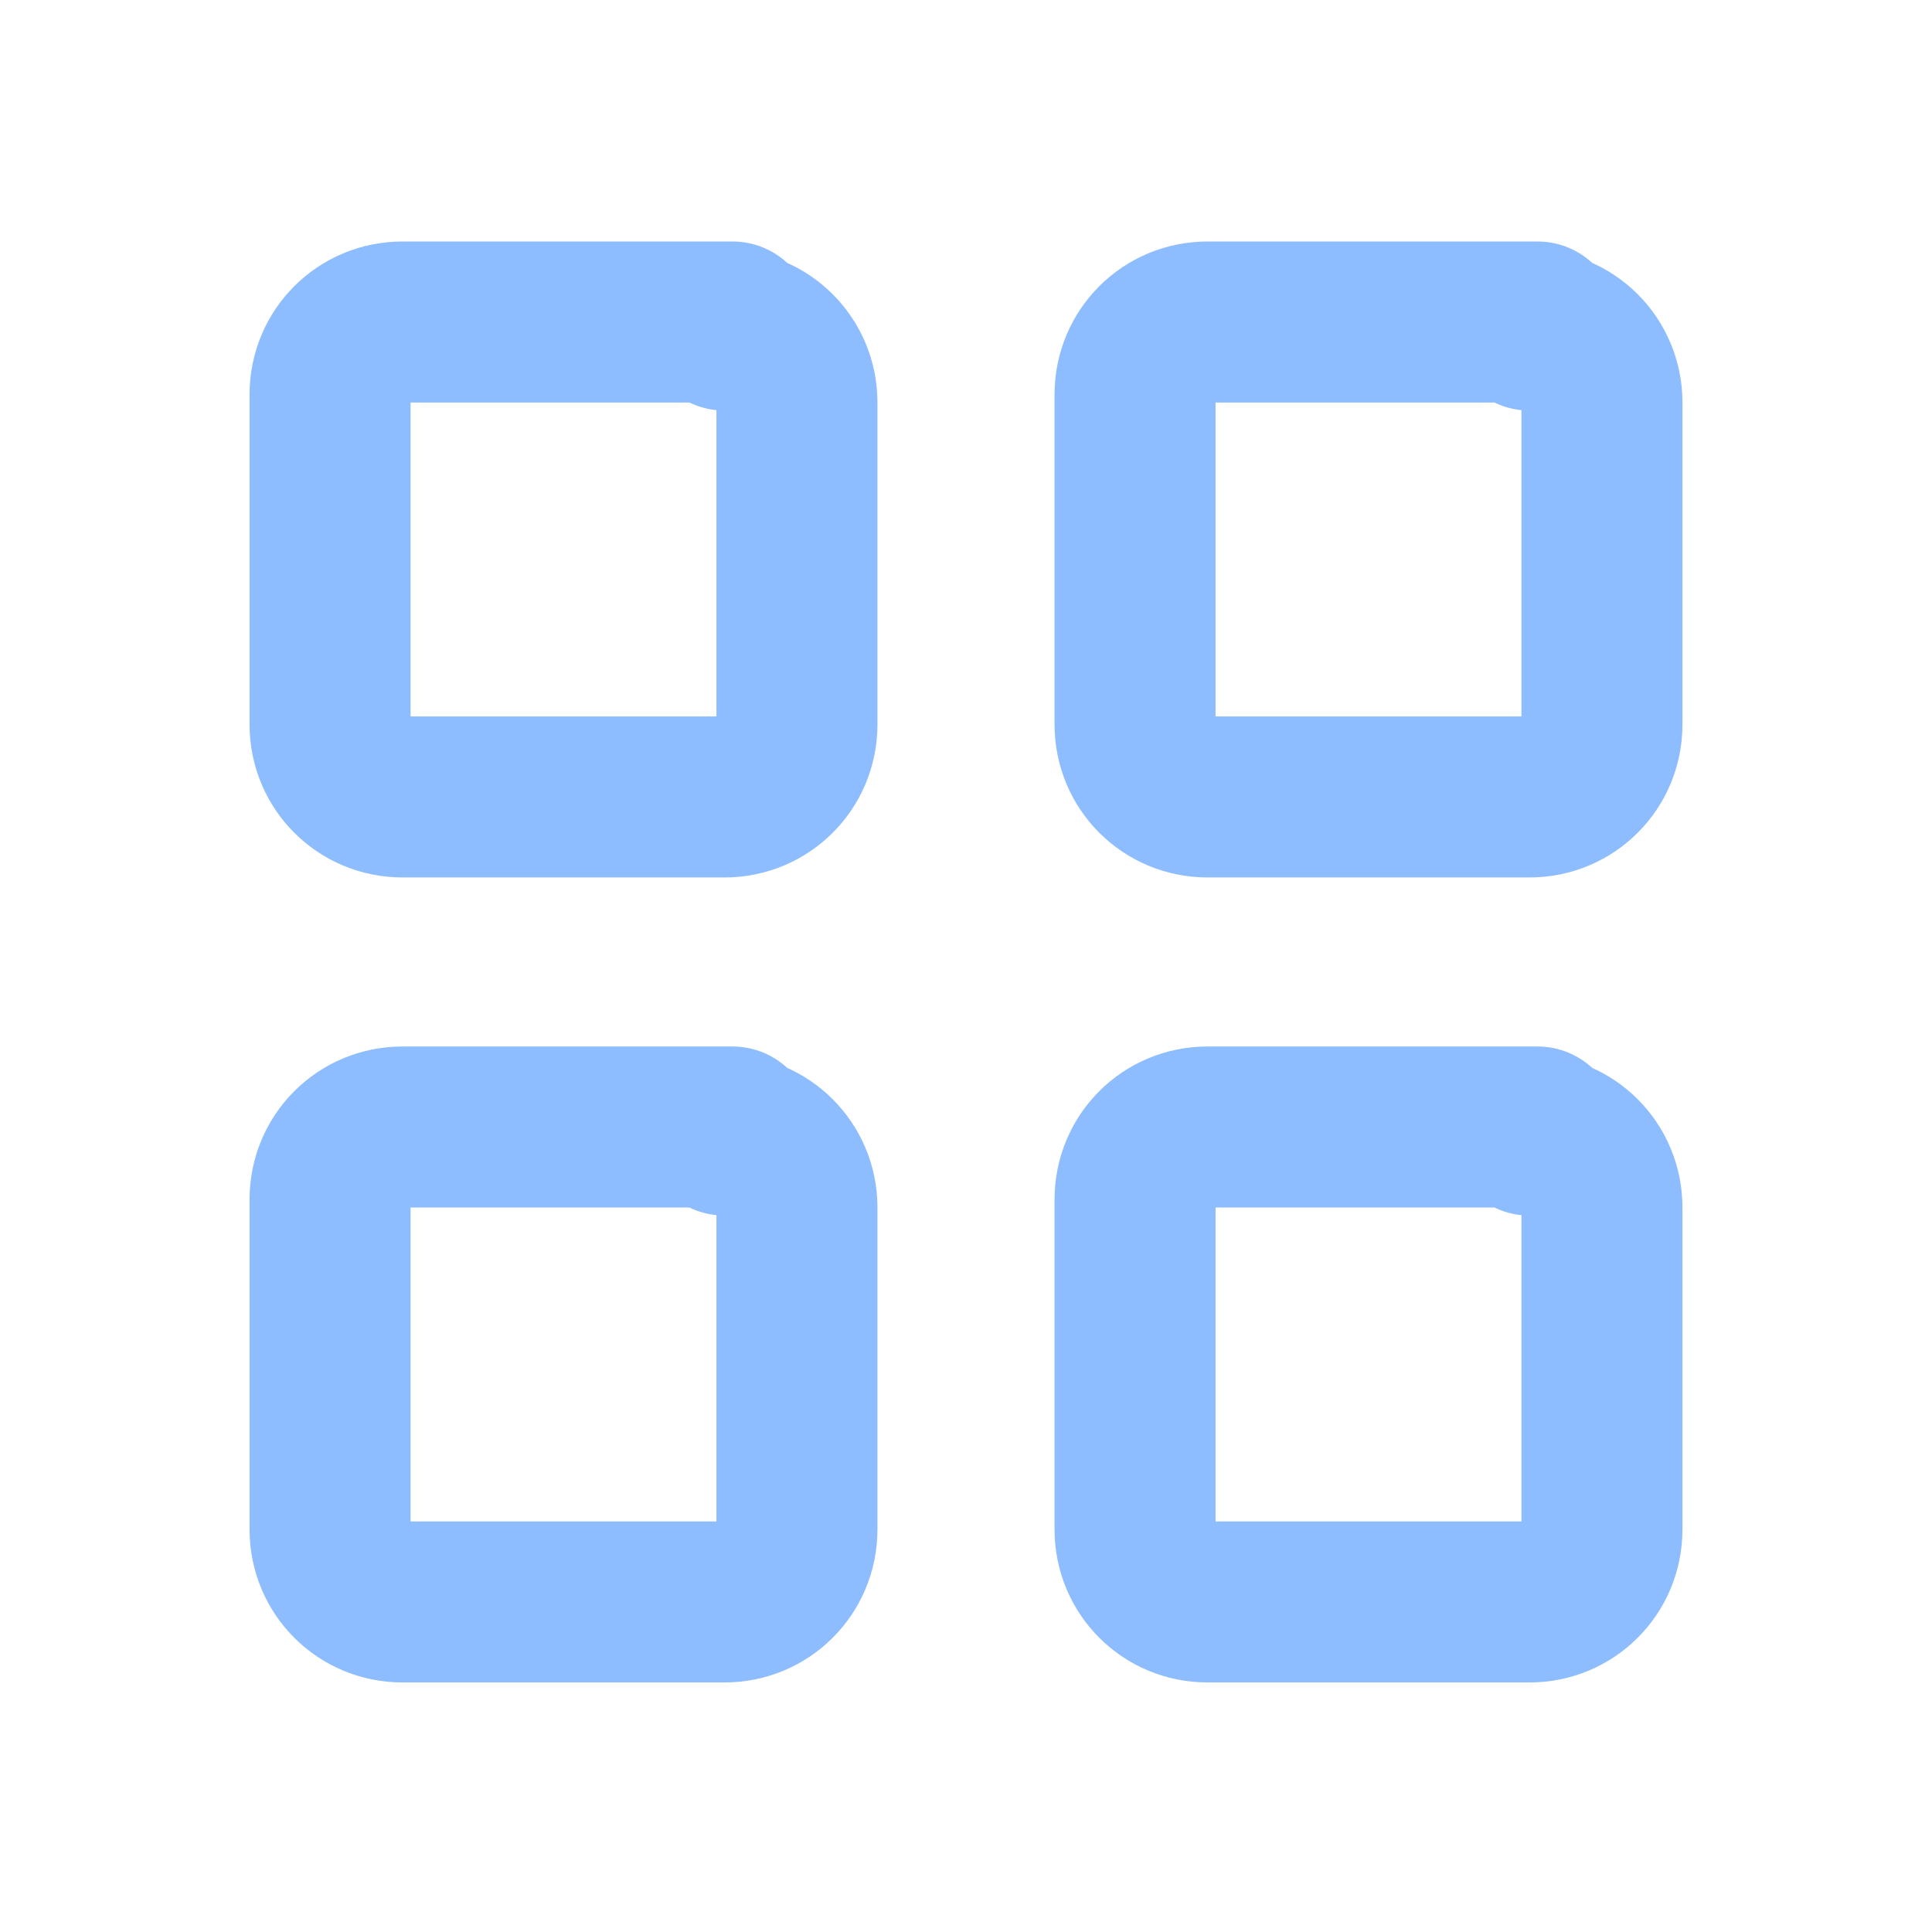 <svg width="24" height="24" viewBox="0 0 24 24" fill="none" xmlns="http://www.w3.org/2000/svg">
<path d="M9.1 4H5C4.5 4 4.1 4.4 4.1 4.9V9C4.1 9.5 4.5 9.9 5 9.9H9C9.5 9.9 9.9 9.5 9.9 9V5C9.9 4.5 9.5 4.1 9 4.1L9.1 4ZM19.1 4H15C14.5 4 14.1 4.4 14.1 4.9V9C14.1 9.5 14.5 9.9 15 9.9H19C19.5 9.9 19.9 9.5 19.9 9V5C19.9 4.5 19.5 4.1 19 4.1L19.1 4ZM9.1 14H5C4.5 14 4.1 14.4 4.1 14.9V19C4.1 19.5 4.5 19.9 5 19.9H9C9.5 19.9 9.9 19.5 9.9 19V15C9.9 14.5 9.5 14.1 9 14.1L9.1 14ZM19.1 14H15C14.5 14 14.1 14.4 14.1 14.9V19C14.1 19.5 14.5 19.9 15 19.9H19C19.5 19.9 19.9 19.5 19.9 19V15C19.9 14.5 19.5 14.1 19 14.1L19.1 14Z" stroke="#8DBDFF" stroke-width="2" stroke-linecap="round" stroke-linejoin="round"/>
</svg>
